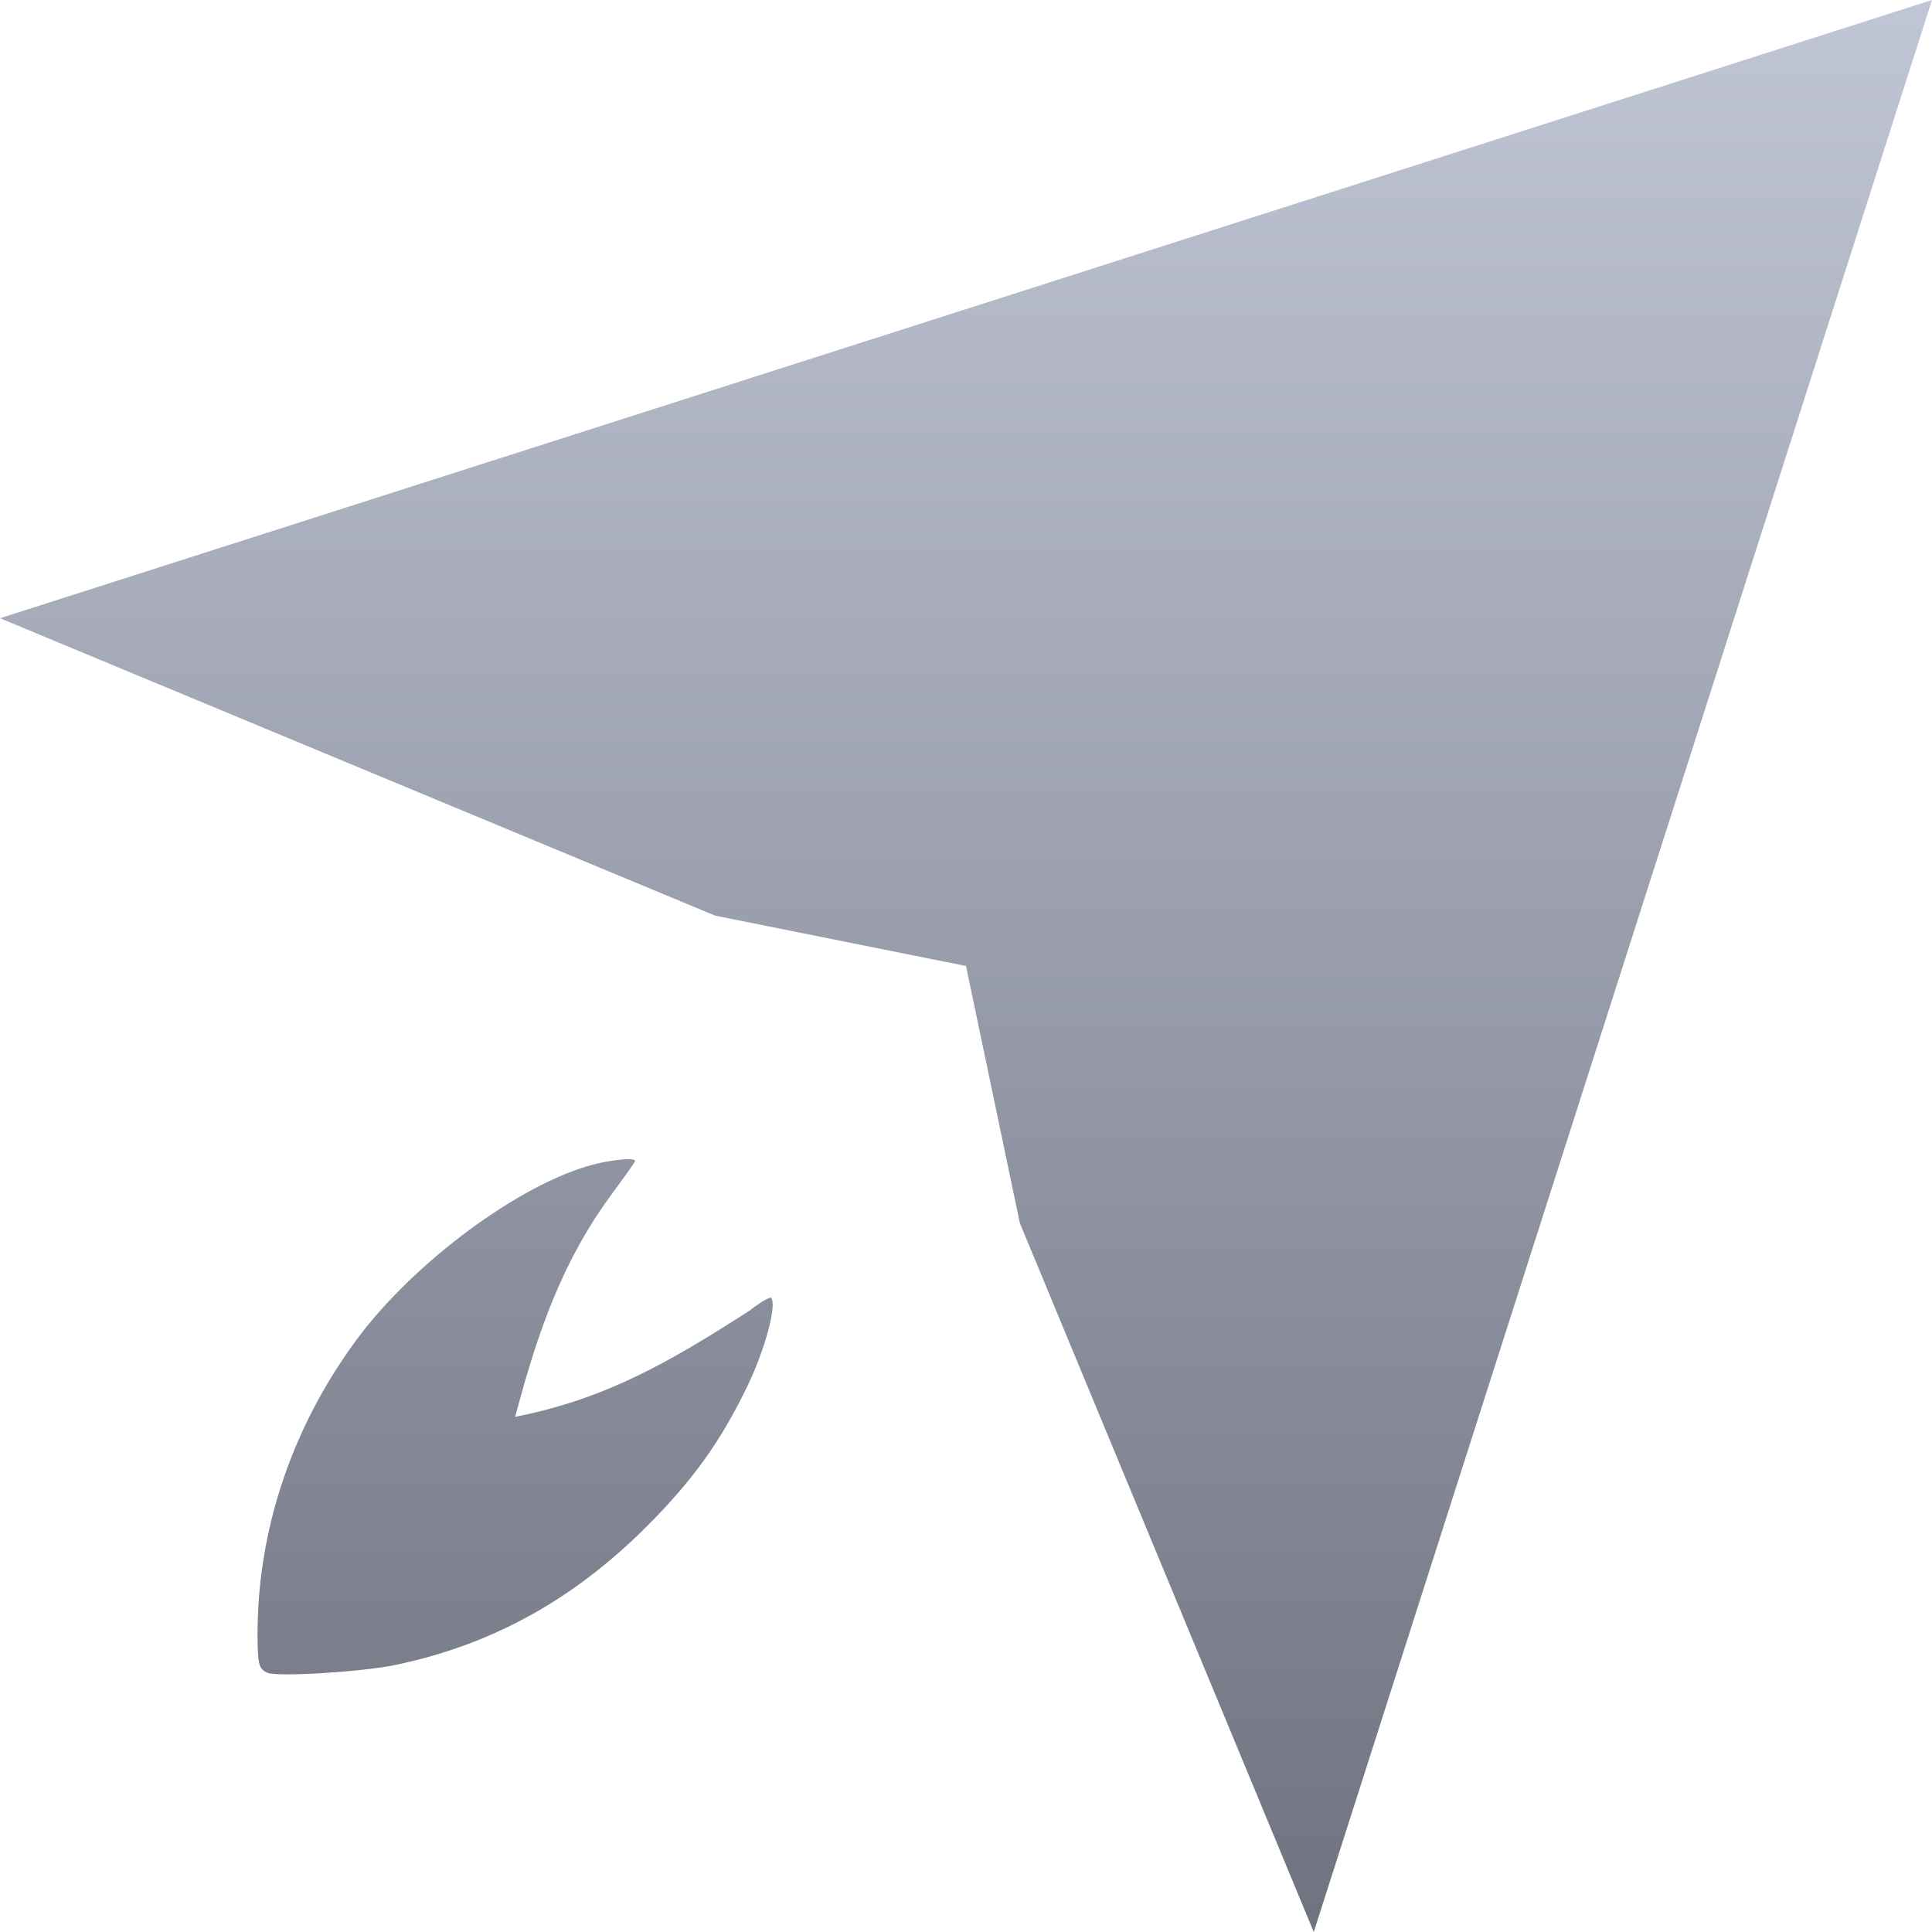 <svg xmlns="http://www.w3.org/2000/svg" xmlns:xlink="http://www.w3.org/1999/xlink" width="64" height="64" viewBox="0 0 64 64" version="1.1"><defs><linearGradient id="linear0" gradientUnits="userSpaceOnUse" x1="0" y1="0" x2="0" y2="1" gradientTransform="matrix(64,0,0,64,0,0)"><stop offset="0" style="stop-color:#c1c6d6;stop-opacity:1;"/><stop offset="1" style="stop-color:#6f7380;stop-opacity:1;"/></linearGradient></defs><g id="surface1"><path style=" stroke:none;fill-rule:nonzero;fill:url(#linear0);" d="M 64 0 L 0 20.48 L 23.691 30.332 L 32 32 L 33.785 40.52 L 43.52 64 Z M 20.59 38.41 C 20.32 38.438 19.977 38.492 19.66 38.574 C 17.23 39.207 13.703 41.816 11.812 44.379 C 9.668 47.285 8.527 50.688 8.531 54.16 C 8.535 55.129 8.574 55.293 8.863 55.414 C 9.188 55.555 11.934 55.387 13.043 55.164 C 16.258 54.508 18.988 53.004 21.434 50.555 C 22.969 49.016 23.879 47.742 24.773 45.887 C 25.355 44.672 25.746 43.195 25.543 42.992 C 25.504 42.953 25.184 43.141 24.832 43.414 C 22.184 45.117 20.066 46.344 17.066 46.934 C 17.844 43.98 18.676 41.73 20.223 39.613 C 20.672 39.008 21.039 38.488 21.039 38.461 C 21.039 38.398 20.855 38.387 20.59 38.41 Z M 20.59 38.41 "/></g></svg>
